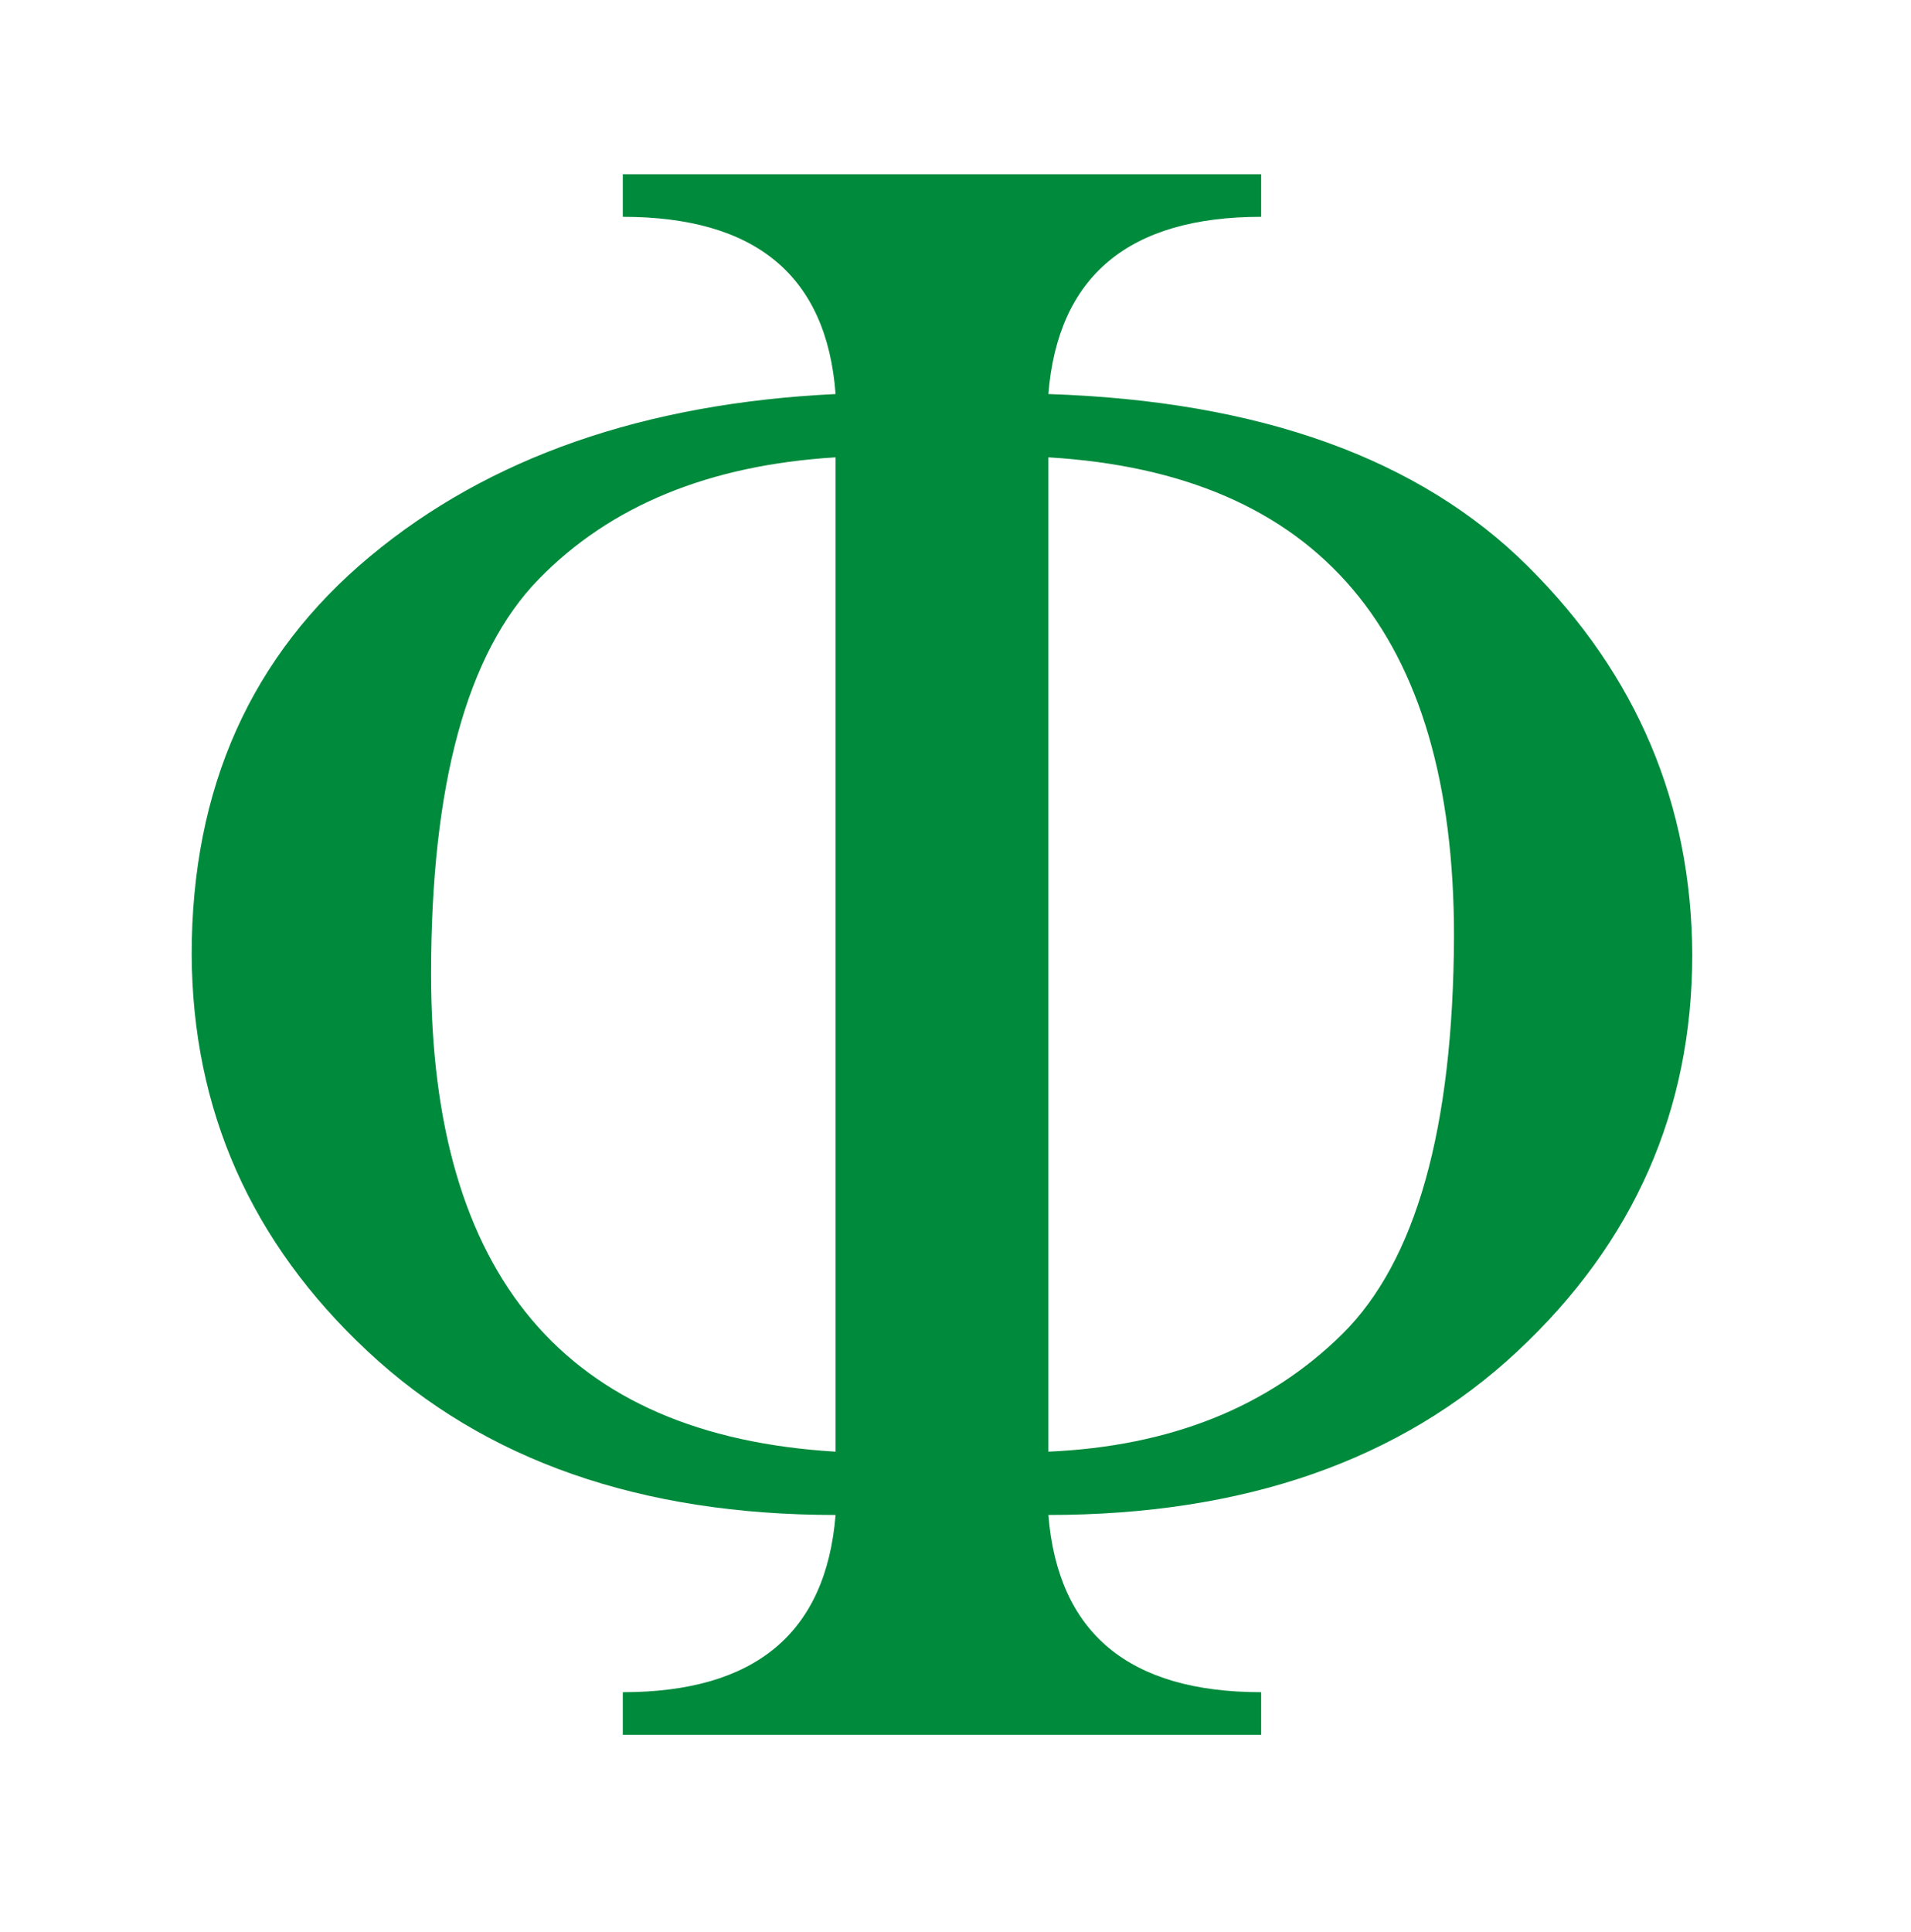 <?xml version="1.0" encoding="UTF-8" standalone="no"?>
<svg
   xmlns:dc="http://purl.org/dc/elements/1.1/"
   xmlns:cc="http://creativecommons.org/ns#"
   xmlns:rdf="http://www.w3.org/1999/02/22-rdf-syntax-ns#"
   xmlns:svg="http://www.w3.org/2000/svg"
   xmlns="http://www.w3.org/2000/svg"
   xmlns:sodipodi="http://sodipodi.sourceforge.net/DTD/sodipodi-0.dtd"
   xmlns:inkscape="http://www.inkscape.org/namespaces/inkscape"
   viewBox="0 0 541.432 547.197"
   version="1.1"
   id="svg5096"
   sodipodi:docname="phi.svg"
   inkscape:version="0.92.4 (f8dce91, 2019-08-02)">
  <defs
     id="defs5100" />
  <sodipodi:namedview
     pagecolor="#ffffff"
     bordercolor="#666666"
     borderopacity="1"
     objecttolerance="10"
     gridtolerance="10"
     guidetolerance="10"
     inkscape:pageopacity="0"
     inkscape:pageshadow="2"
     inkscape:window-width="1920"
     inkscape:window-height="1016"
     id="namedview5098"
     showgrid="false"
     inkscape:pagecheckerboard="true"
     inkscape:zoom="1.3687929"
     inkscape:cx="270.71591"
     inkscape:cy="273.59872"
     inkscape:window-x="0"
     inkscape:window-y="27"
     inkscape:window-maximized="1"
     inkscape:current-layer="svg5096" />
  <g
     transform="matrix(.314 0 0 -.326 -2083.5 2382.7)"
     id="g5094"
     style="fill:#008a3c;fill-opacity:1">
    <path
       d="m7581.3 5992.5c8.666-102.67 72.666-154 192-154v-37h-576v37c119.33 0 183.33 51.334 192 154-176 0-316.67 47.334-422 142s-158.33 209.67-159 345c0 144.67 53.666 260 161 346s247.33 133 420 141c-8 102.67-72 154-192 154v37h576v-37c-119.33 0-183.33-51.333-192-154 190.67-6 335-56 433-150s147.33-206.33 148-337c0-135.33-52.667-250.33-158-345s-246.33-142-423-142zm-192 919c-114-6.667-203.33-42-268-106s-97-178.33-97-343c0-262.67 121.67-401 365-415v864zm192 0v-864c110 4.667 198.33 38.666 265 102s100.33 178.67 101 346c0 263.33-122 402-366 416z"
       fill="currentColor"
       id="path5092"
       style="fill:#008a3c;fill-opacity:1" />
  </g>
</svg>
